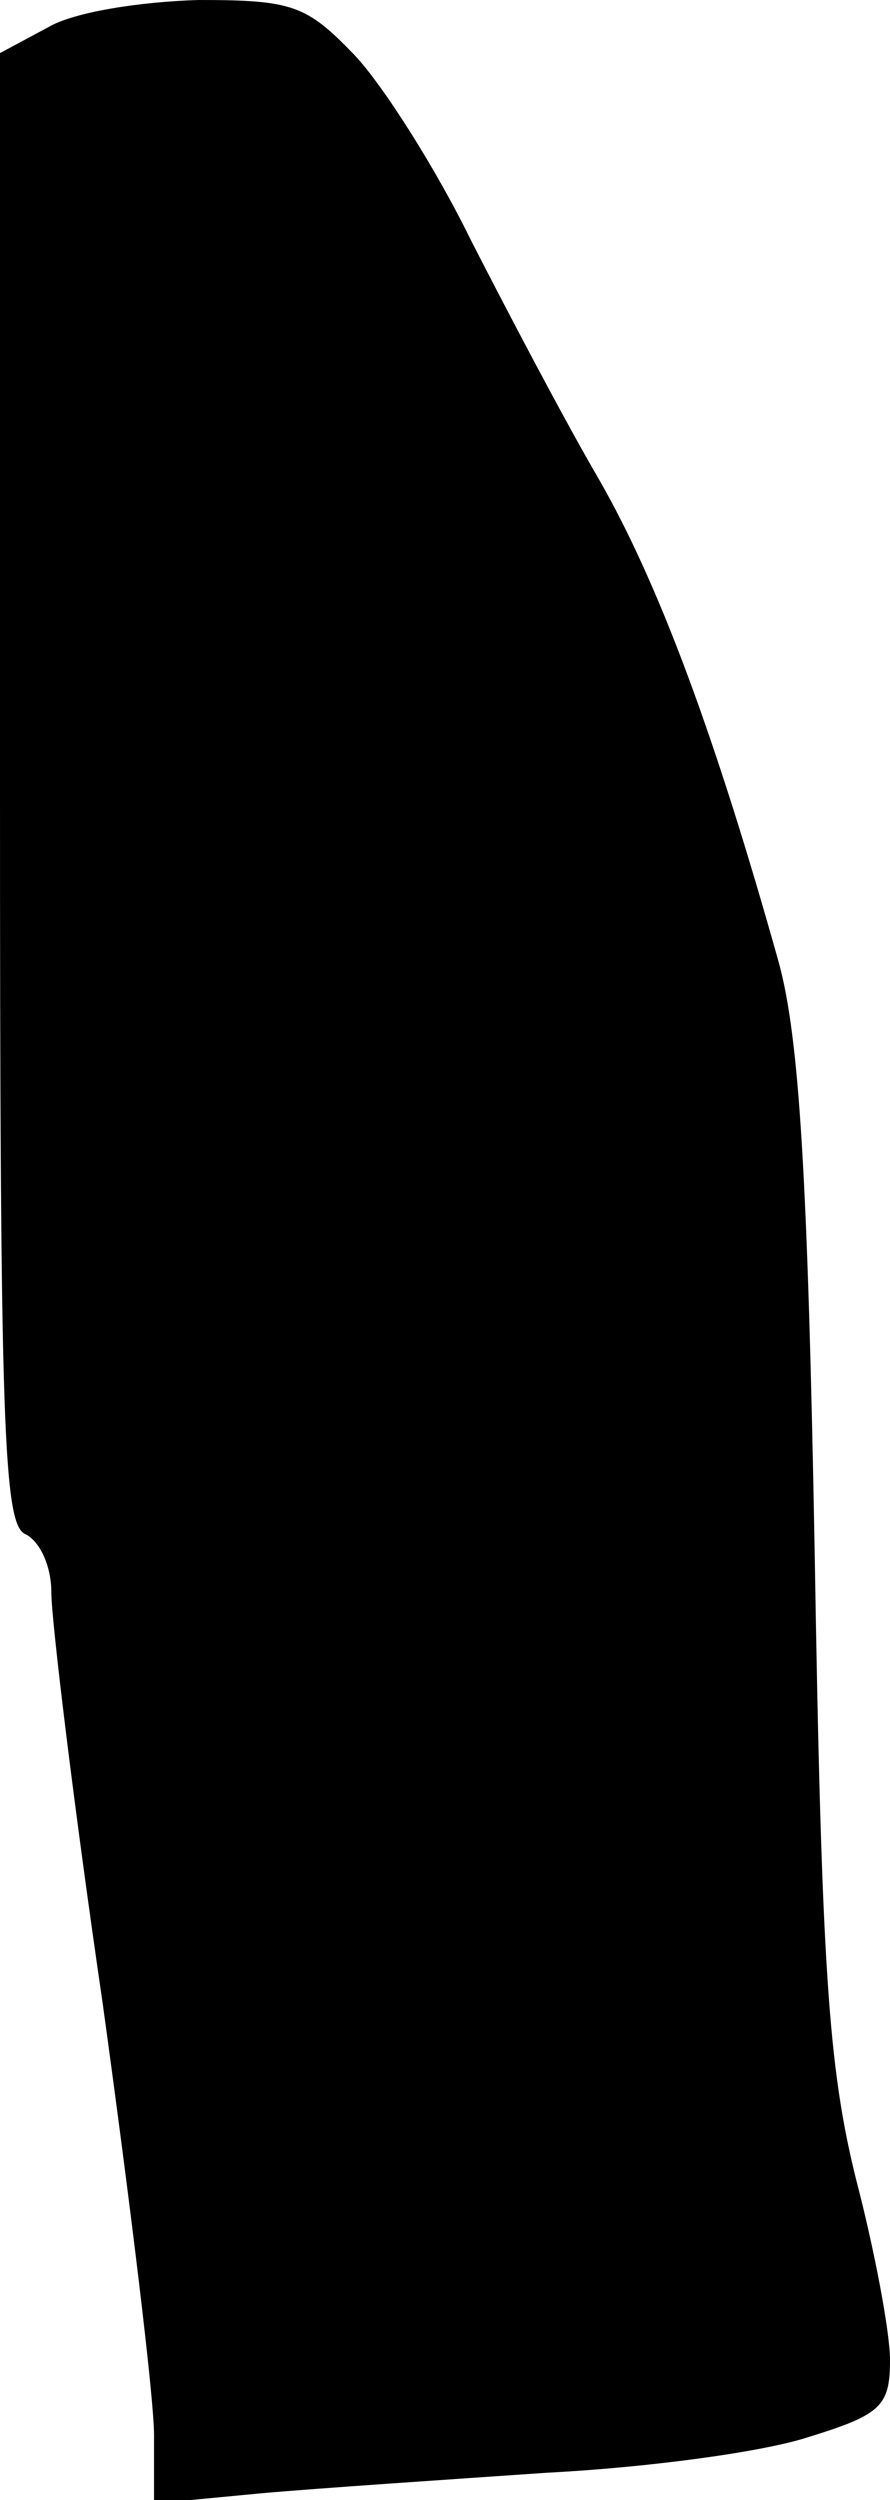<?xml version="1.0" standalone="no"?>
<!DOCTYPE svg PUBLIC "-//W3C//DTD SVG 20010904//EN"
 "http://www.w3.org/TR/2001/REC-SVG-20010904/DTD/svg10.dtd">
<svg version="1.0" xmlns="http://www.w3.org/2000/svg"
 width="52pt" height="146pt" viewBox="0 0 52 146"
 preserveAspectRatio="xMidYMid meet">
<g transform="translate(0,146) scale(0.1,-0.1)"
fill="#000000" stroke="none">
<path fill="#000000" stroke="none" d="M28 1444 l-28 -15 0 -430 c0 -373 2
-430 15 -435 8 -4 15 -18 15 -34 0 -16 13 -124 30 -240 16 -116 30 -230 30
-252 l0 -40 63 6 c34 3 109 8 167 12 58 3 126 12 153 21 42 13 47 18 47 45 0
16 -9 64 -20 106 -16 65 -20 123 -24 365 -4 220 -9 301 -21 345 -37 132 -70
221 -105 282 -21 36 -54 99 -75 140 -20 41 -51 90 -68 108 -28 29 -36 32 -91
32 -34 -1 -73 -7 -88 -16z"/>
</g>
</svg>
